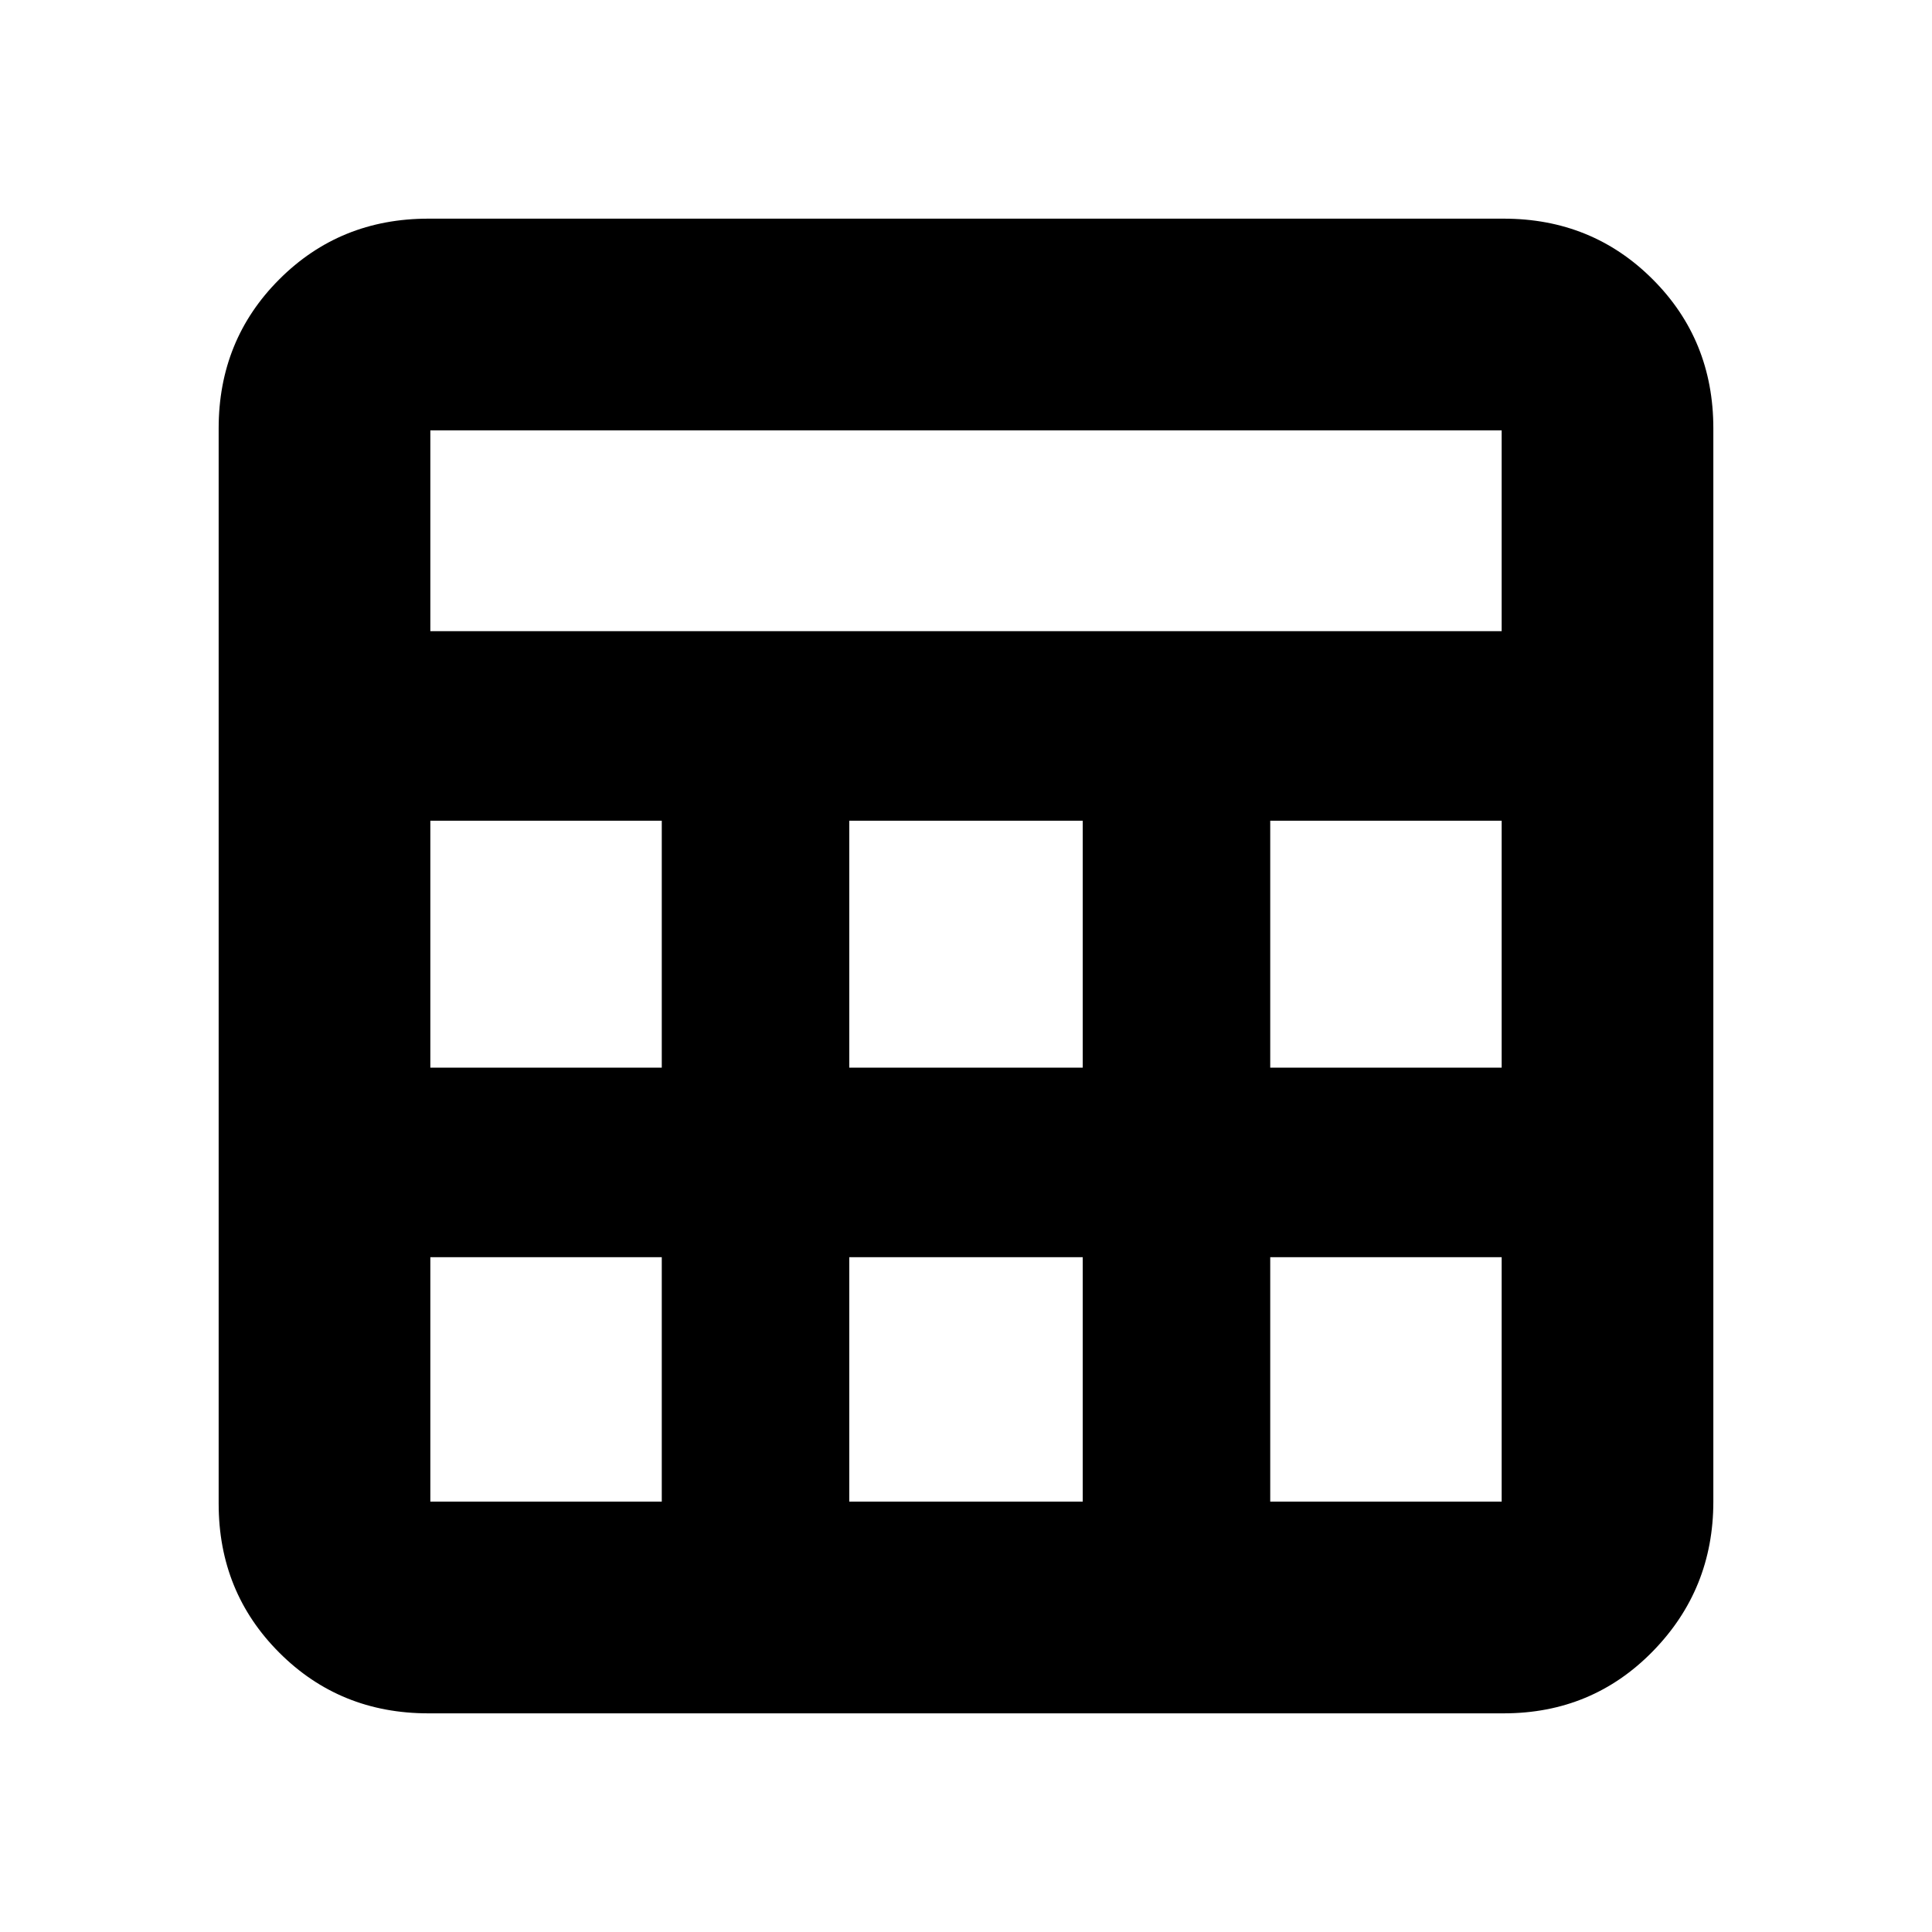 <svg xmlns="http://www.w3.org/2000/svg" height="20" viewBox="0 -960 960 960" width="20"><path d="M108.65-212.83v-534.34q0-43.91 30.14-74.04 30.13-30.14 74.04-30.14h534.34q43.91 0 74.04 30.14 30.14 30.13 30.14 74.04v533.34q0 43.63-30.14 74.41-30.13 30.77-74.04 30.77H212.83q-43.91 0-74.04-30.14-30.14-30.13-30.14-74.04Zm105.18-433.54h532.34v-99.8H213.83v99.8ZM422-429.48h116V-552.2H422v122.72Zm0 215.65h116V-335.3H422v121.47ZM213.83-429.48h115V-552.2h-115v122.72Zm417.34 0h115V-552.2h-115v122.72ZM213.83-213.83h115V-335.3h-115v121.47Zm417.34 0h115V-335.3h-115v121.47Z"/></svg>